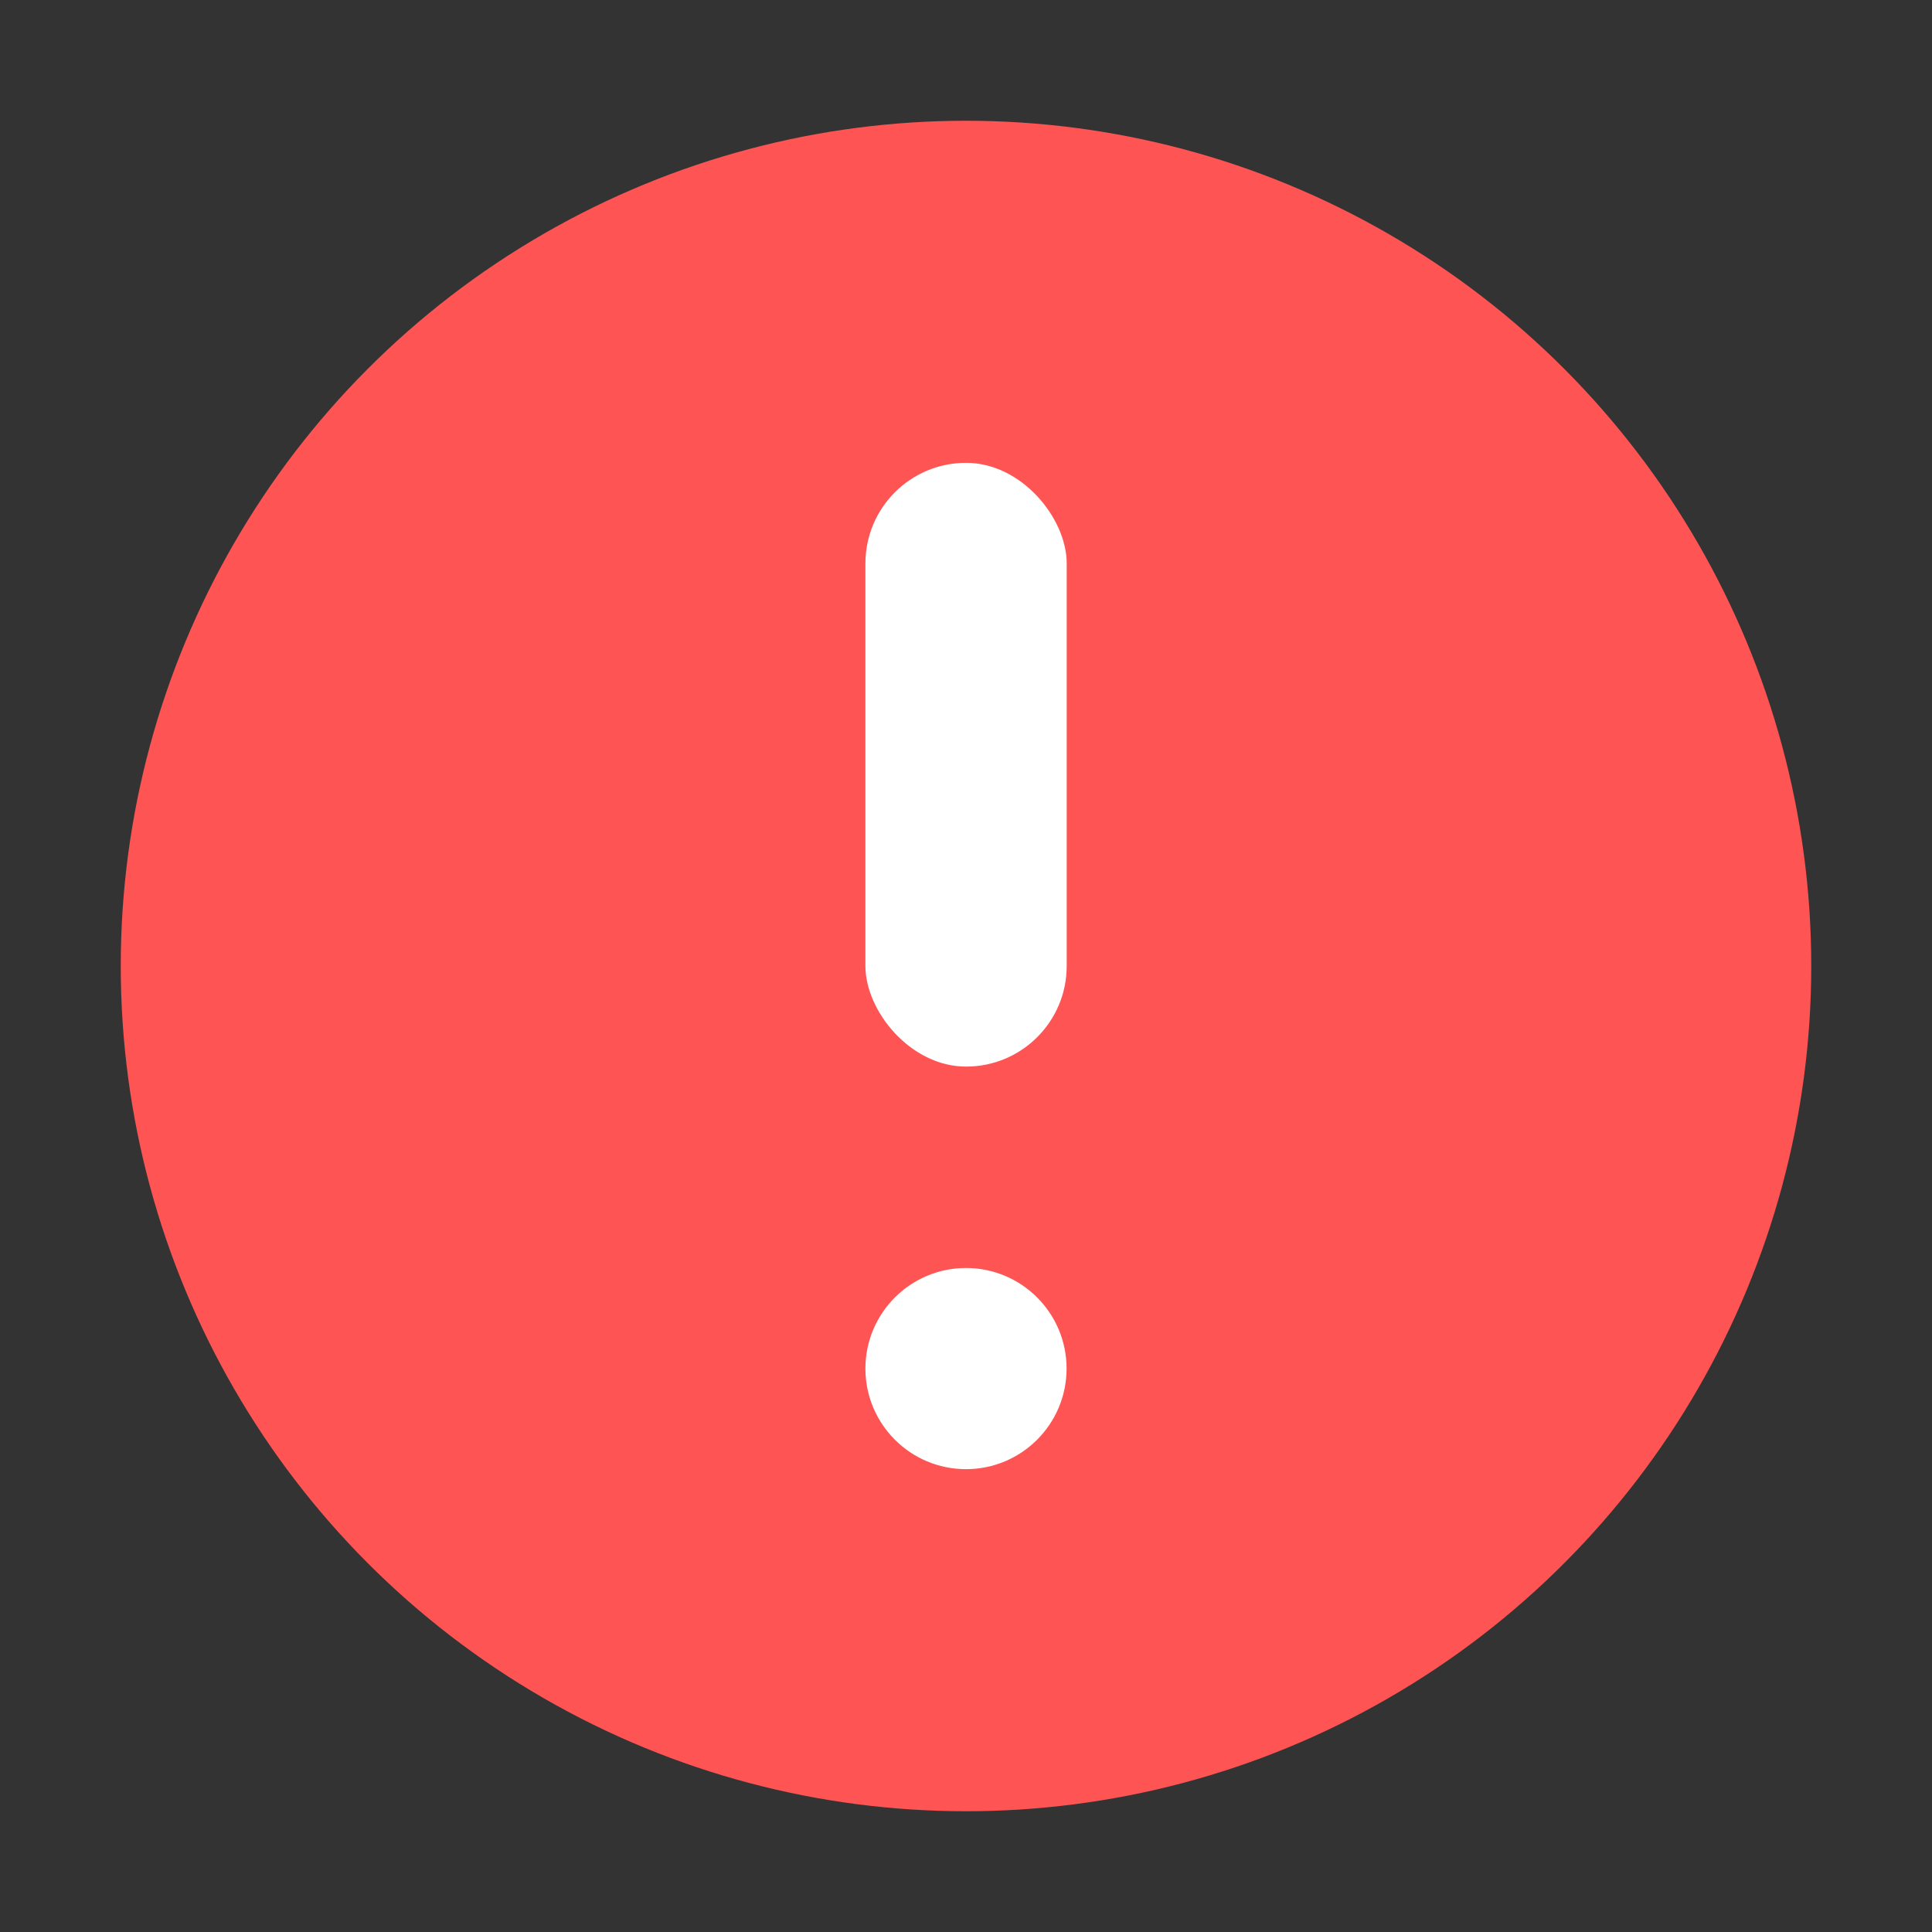 <svg width="16" height="16" viewBox="0 0 16 16" fill="none" xmlns="http://www.w3.org/2000/svg">
<rect x="0" y="0" width="16" height="16" fill="#333333" stroke="none"/>
<circle cx="8" cy="8" r="7" fill="#FF5454"/>
<rect x="7.167" y="3.833" width="1.667" height="5" rx="0.833" fill="white"/>
<ellipse cx="8" cy="11.334" rx="0.833" ry="0.833" fill="white"/>
</svg>
